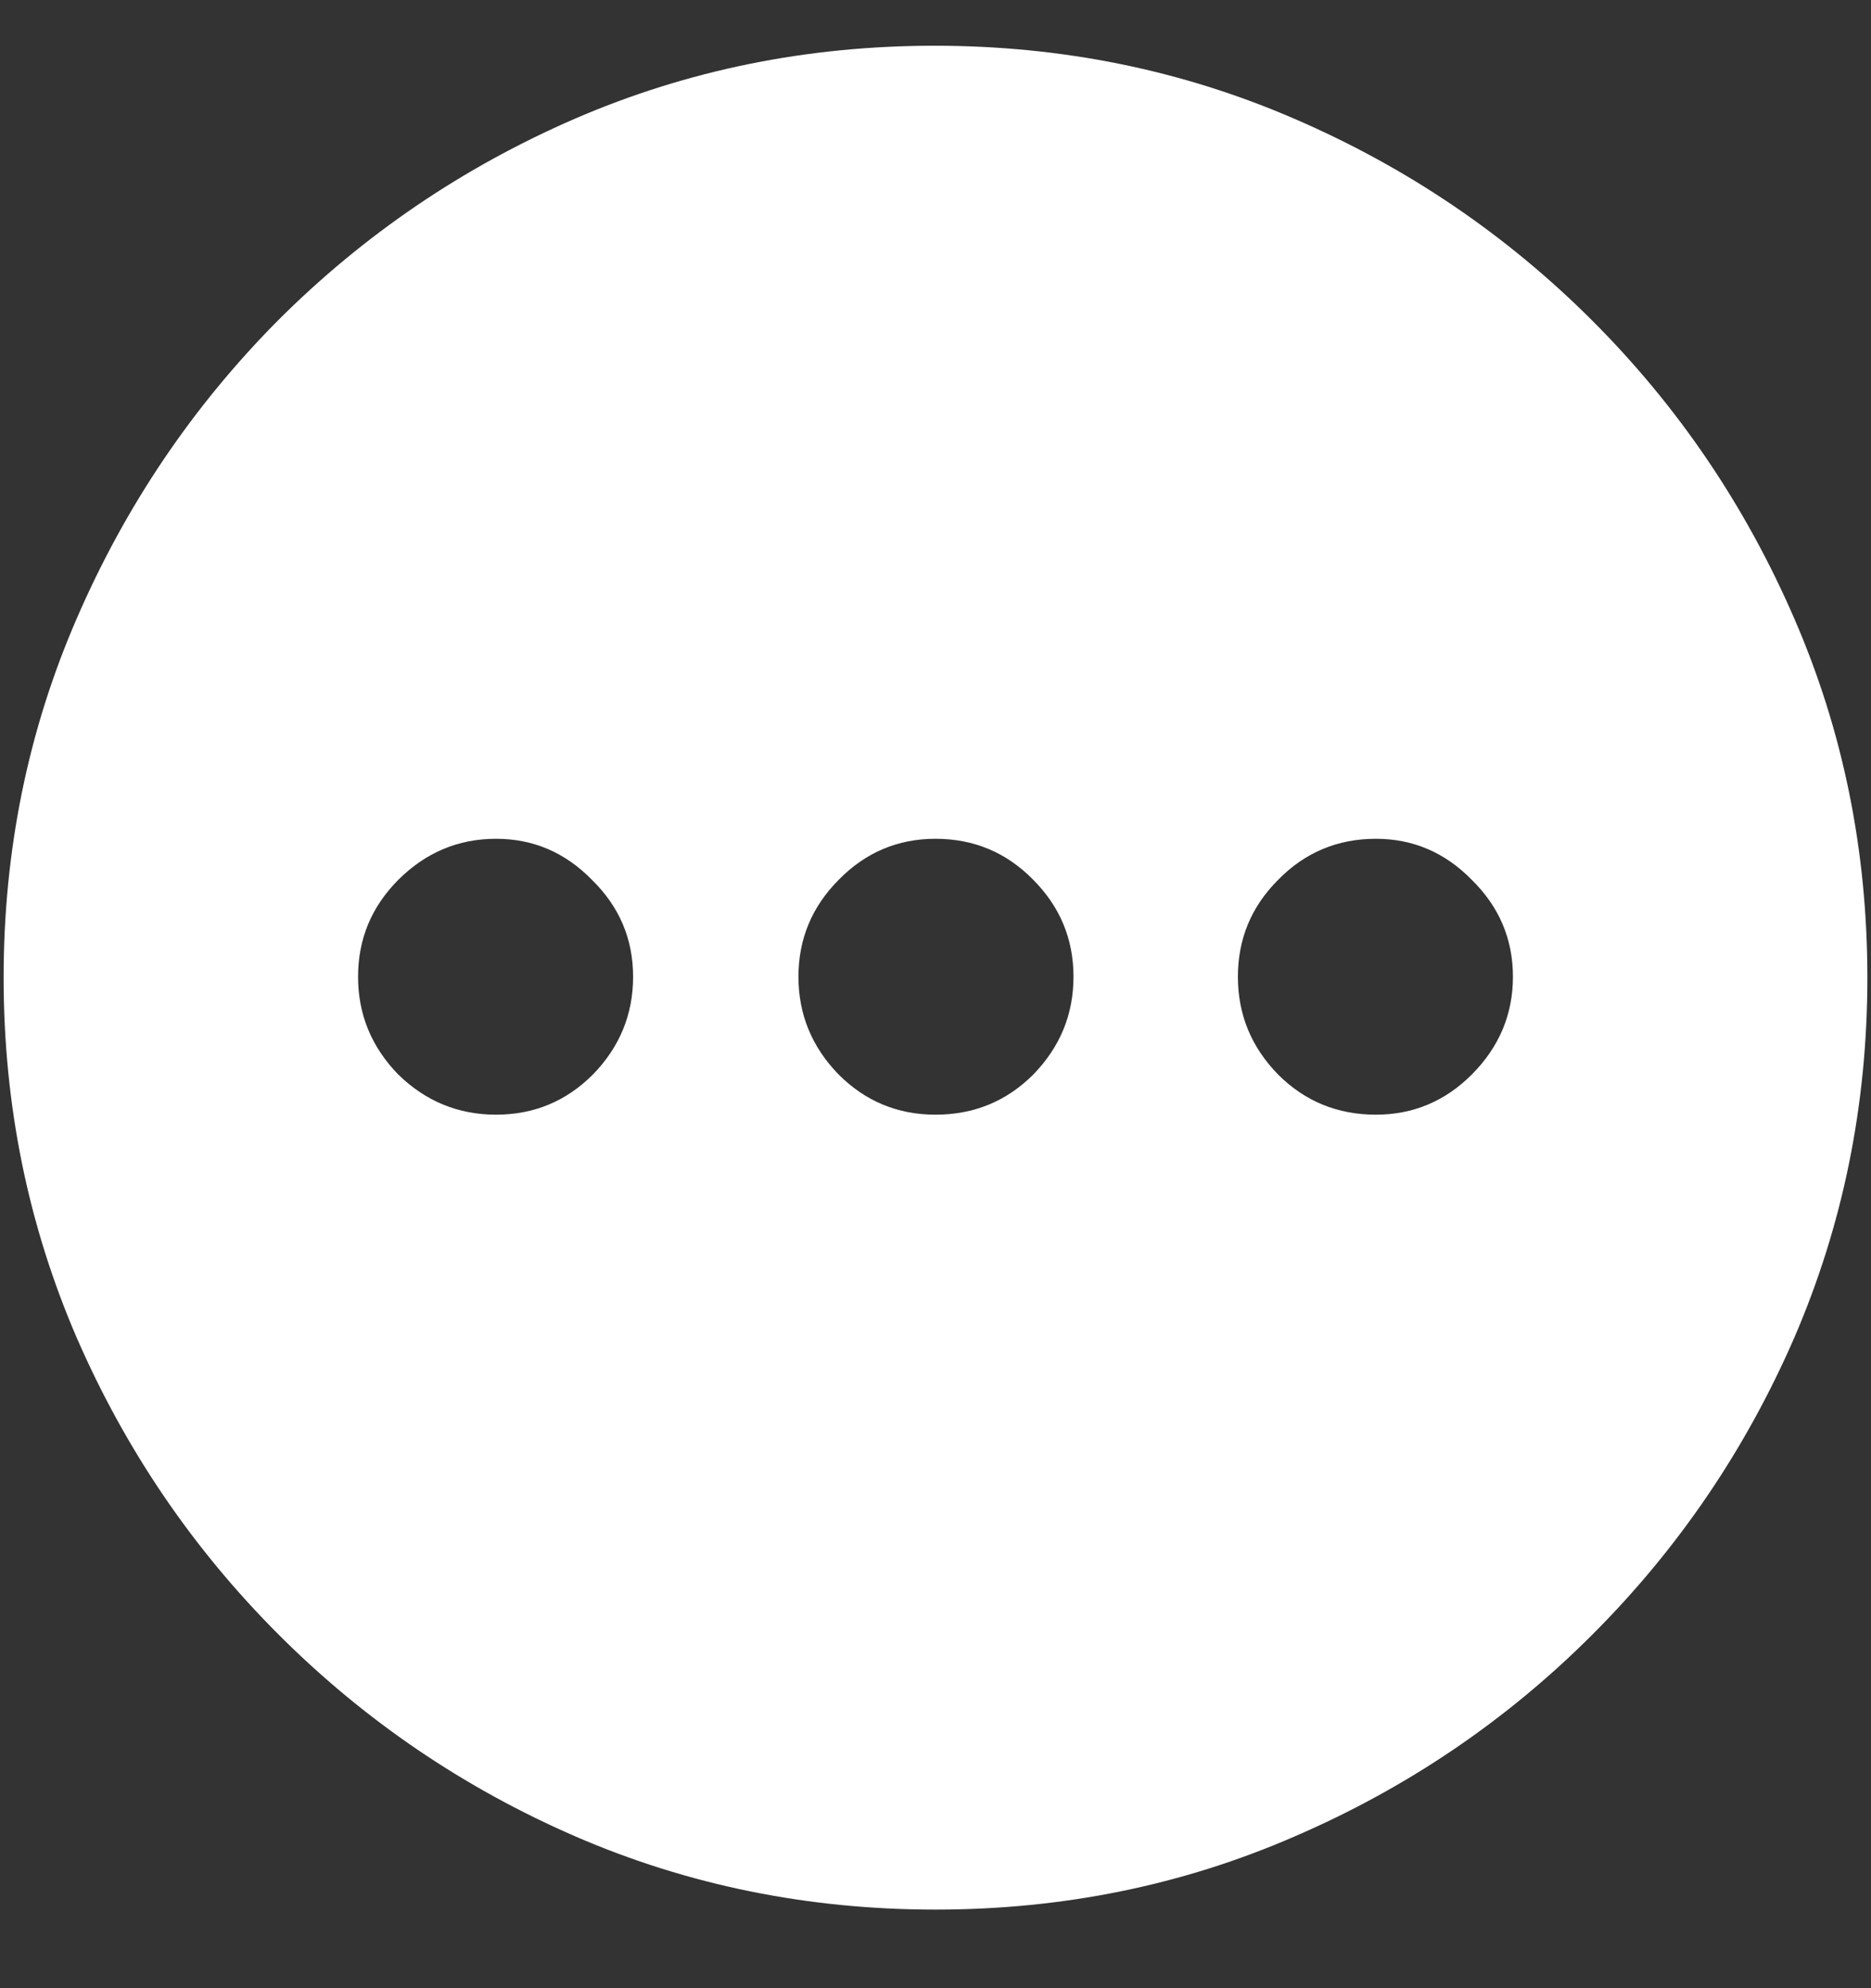 <svg width="16" height="17" viewBox="0 0 16 17" fill="none" xmlns="http://www.w3.org/2000/svg">
<rect x="0" y="0" width="16" height="17" fill="#333333" stroke="none"/>
<path d="M8 16.328C9.089 16.328 10.112 16.12 11.07 15.703C12.034 15.287 12.883 14.711 13.617 13.977C14.352 13.242 14.927 12.396 15.344 11.438C15.76 10.474 15.969 9.448 15.969 8.359C15.969 7.271 15.76 6.247 15.344 5.289C14.927 4.326 14.352 3.477 13.617 2.742C12.883 2.008 12.034 1.432 11.07 1.016C10.107 0.599 9.081 0.391 7.992 0.391C6.904 0.391 5.878 0.599 4.914 1.016C3.956 1.432 3.109 2.008 2.375 2.742C1.646 3.477 1.073 4.326 0.656 5.289C0.24 6.247 0.031 7.271 0.031 8.359C0.031 9.448 0.24 10.474 0.656 11.438C1.073 12.396 1.648 13.242 2.383 13.977C3.117 14.711 3.964 15.287 4.922 15.703C5.885 16.12 6.911 16.328 8 16.328ZM4.242 9.531C3.919 9.531 3.641 9.417 3.406 9.188C3.177 8.953 3.062 8.674 3.062 8.352C3.062 8.029 3.177 7.753 3.406 7.523C3.641 7.289 3.919 7.172 4.242 7.172C4.56 7.172 4.833 7.289 5.062 7.523C5.297 7.753 5.414 8.029 5.414 8.352C5.414 8.674 5.299 8.953 5.07 9.188C4.841 9.417 4.565 9.531 4.242 9.531ZM8 9.531C7.677 9.531 7.401 9.417 7.172 9.188C6.943 8.953 6.828 8.674 6.828 8.352C6.828 8.029 6.943 7.753 7.172 7.523C7.401 7.289 7.677 7.172 8 7.172C8.328 7.172 8.607 7.289 8.836 7.523C9.065 7.753 9.18 8.029 9.18 8.352C9.18 8.674 9.065 8.953 8.836 9.188C8.607 9.417 8.328 9.531 8 9.531ZM11.766 9.531C11.438 9.531 11.159 9.417 10.93 9.188C10.7 8.953 10.586 8.674 10.586 8.352C10.586 8.029 10.7 7.753 10.93 7.523C11.159 7.289 11.438 7.172 11.766 7.172C12.083 7.172 12.357 7.289 12.586 7.523C12.82 7.753 12.938 8.029 12.938 8.352C12.938 8.674 12.82 8.953 12.586 9.188C12.357 9.417 12.083 9.531 11.766 9.531Z" fill="white"/>
</svg>

